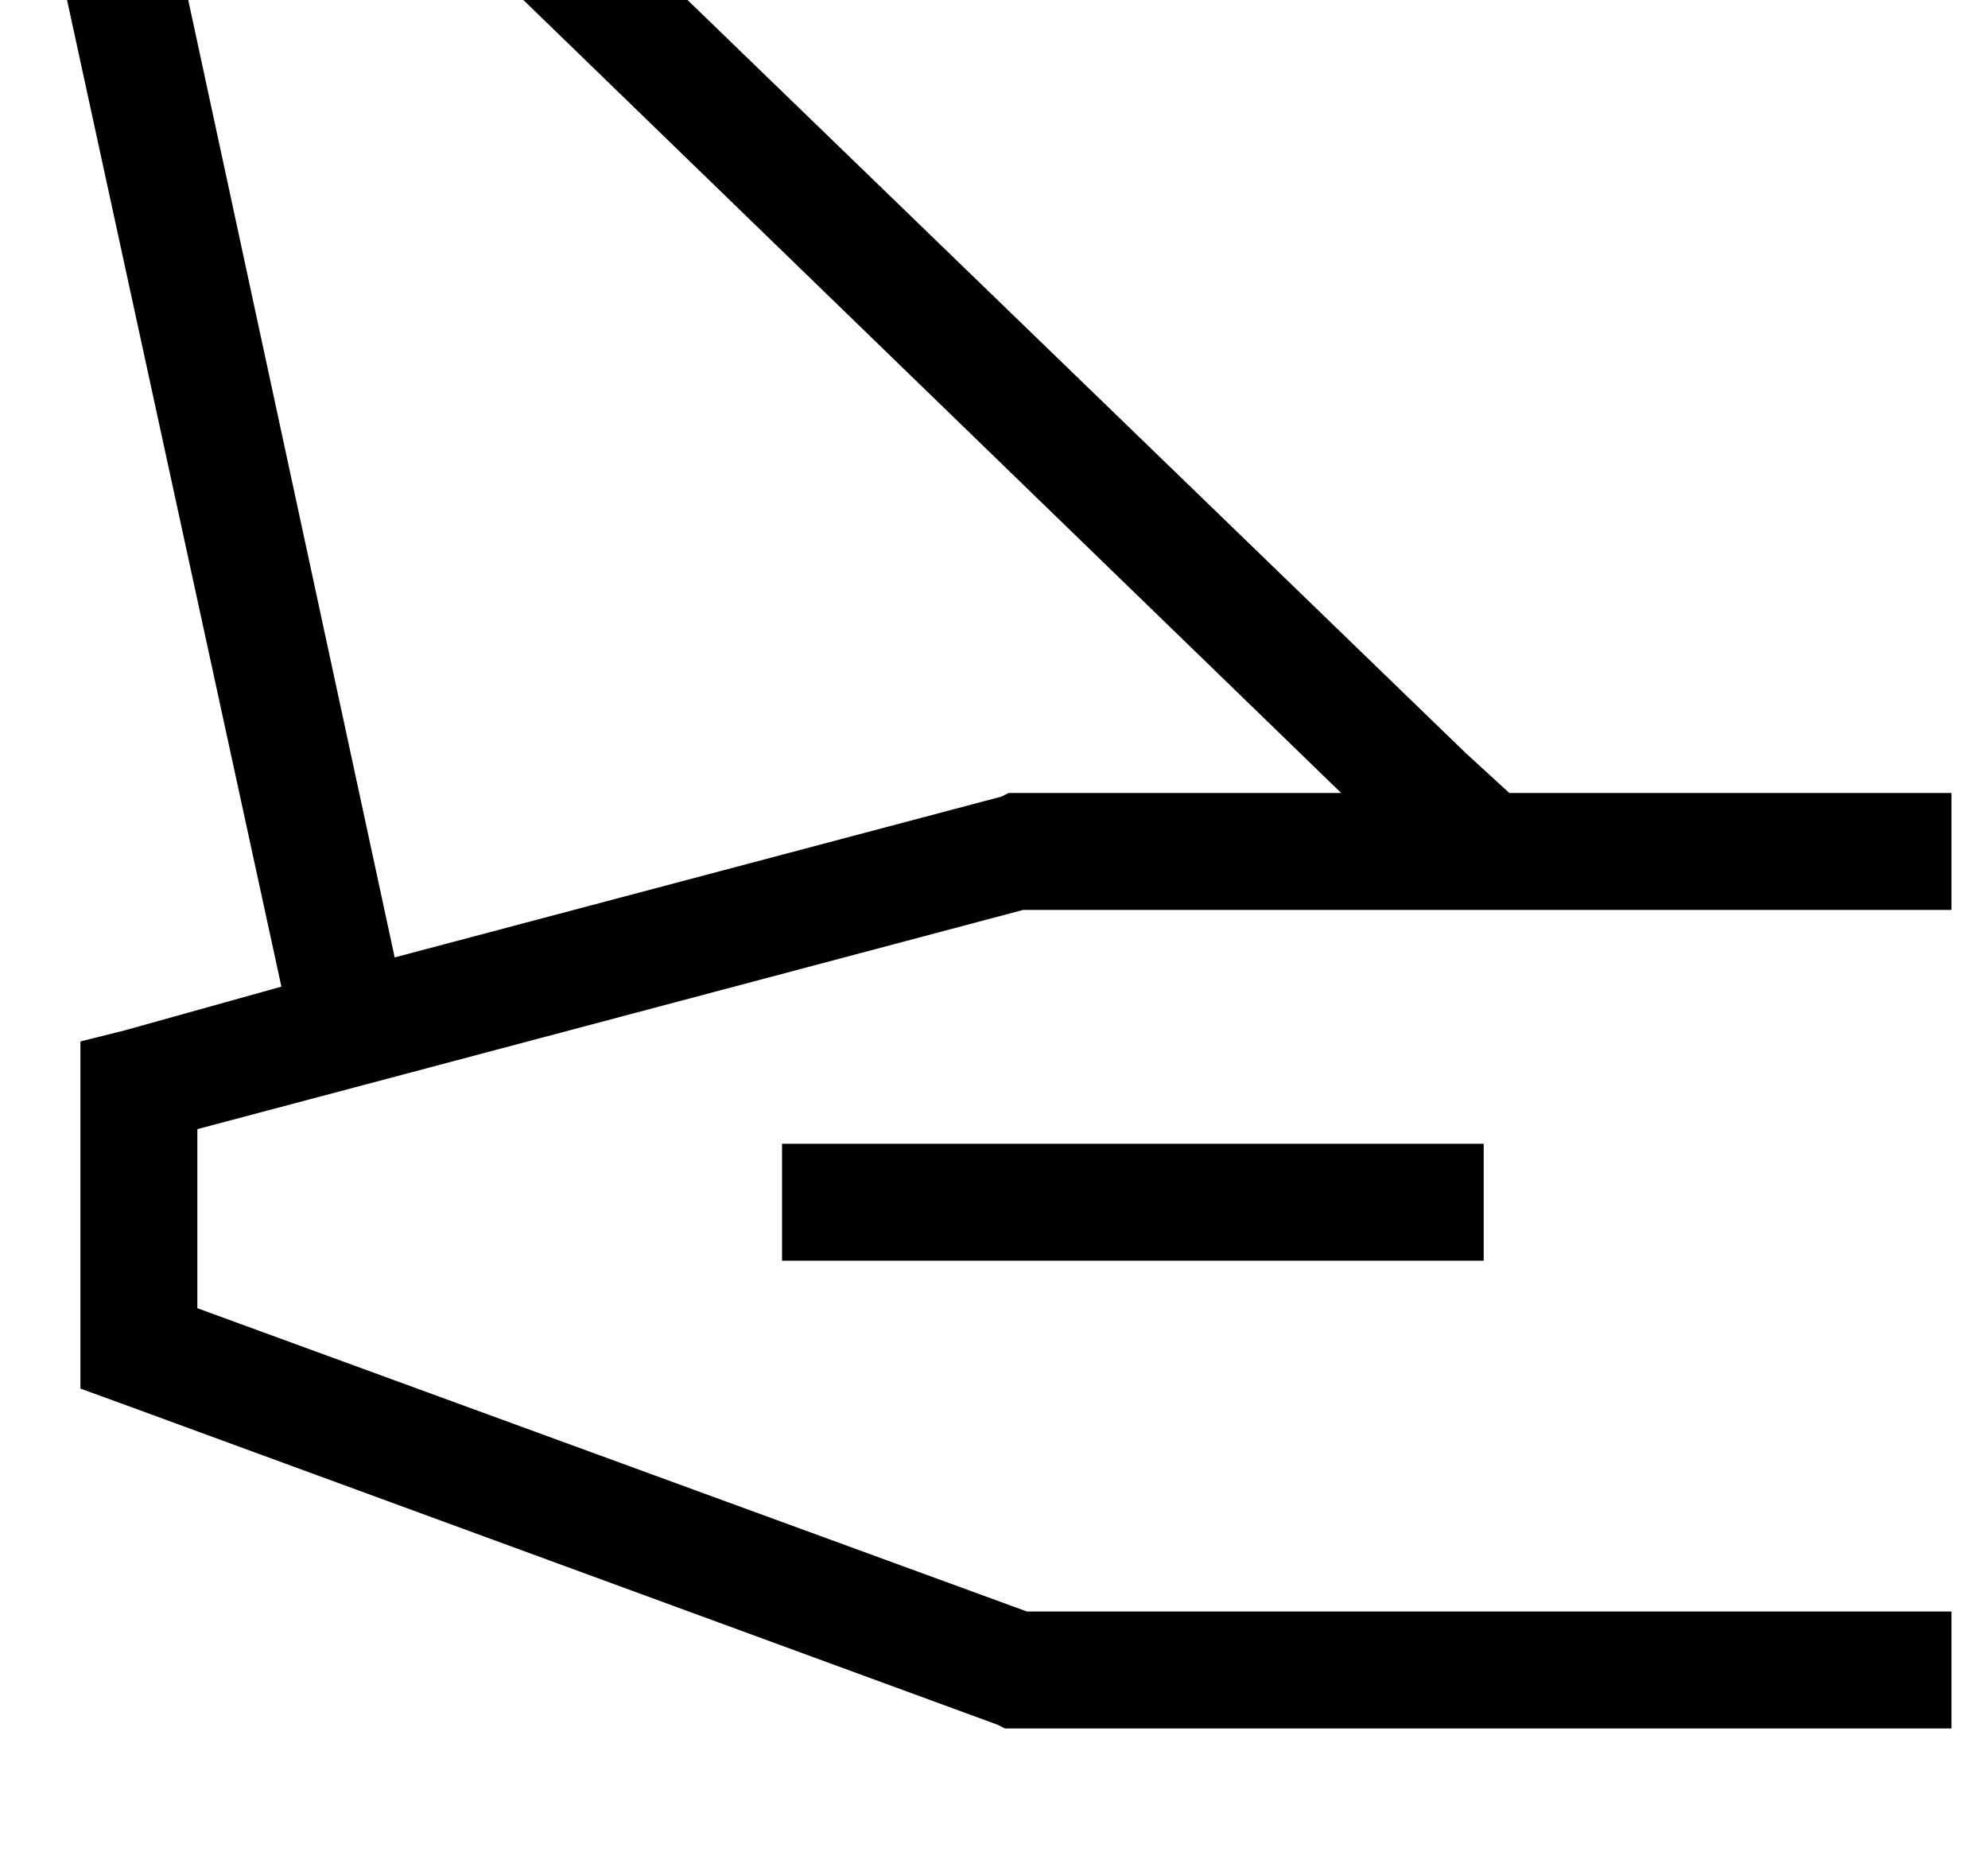 <?xml version="1.0" standalone="no"?>
<!DOCTYPE svg PUBLIC "-//W3C//DTD SVG 1.1//EN" "http://www.w3.org/Graphics/SVG/1.1/DTD/svg11.dtd" >
<svg xmlns="http://www.w3.org/2000/svg" xmlns:xlink="http://www.w3.org/1999/xlink" version="1.1" viewBox="-22 0 544 512">
   <path fill="currentColor"
d="M-12 -39h20h-20h139l4 5v0l248 240v0l12 11v0h-1v0h106h16v32v0h-16h-238l-226 60v0v49v0l227 83v0h237h16v32v0h-16h-243l-2 -1v0l-240 -88v0l-11 -4v0v-11v0v-72v0v-12v0l12 -3v0l43 -12v0l-63 -290v0l-4 -19v0zM114 -7h-86h86h-86l58 269v0l166 -44v0l2 -1v0h2h89
l-231 -224v0zM208 313h160h-160h176v32v0h-16h-176v-32v0h16v0z" />
</svg>
